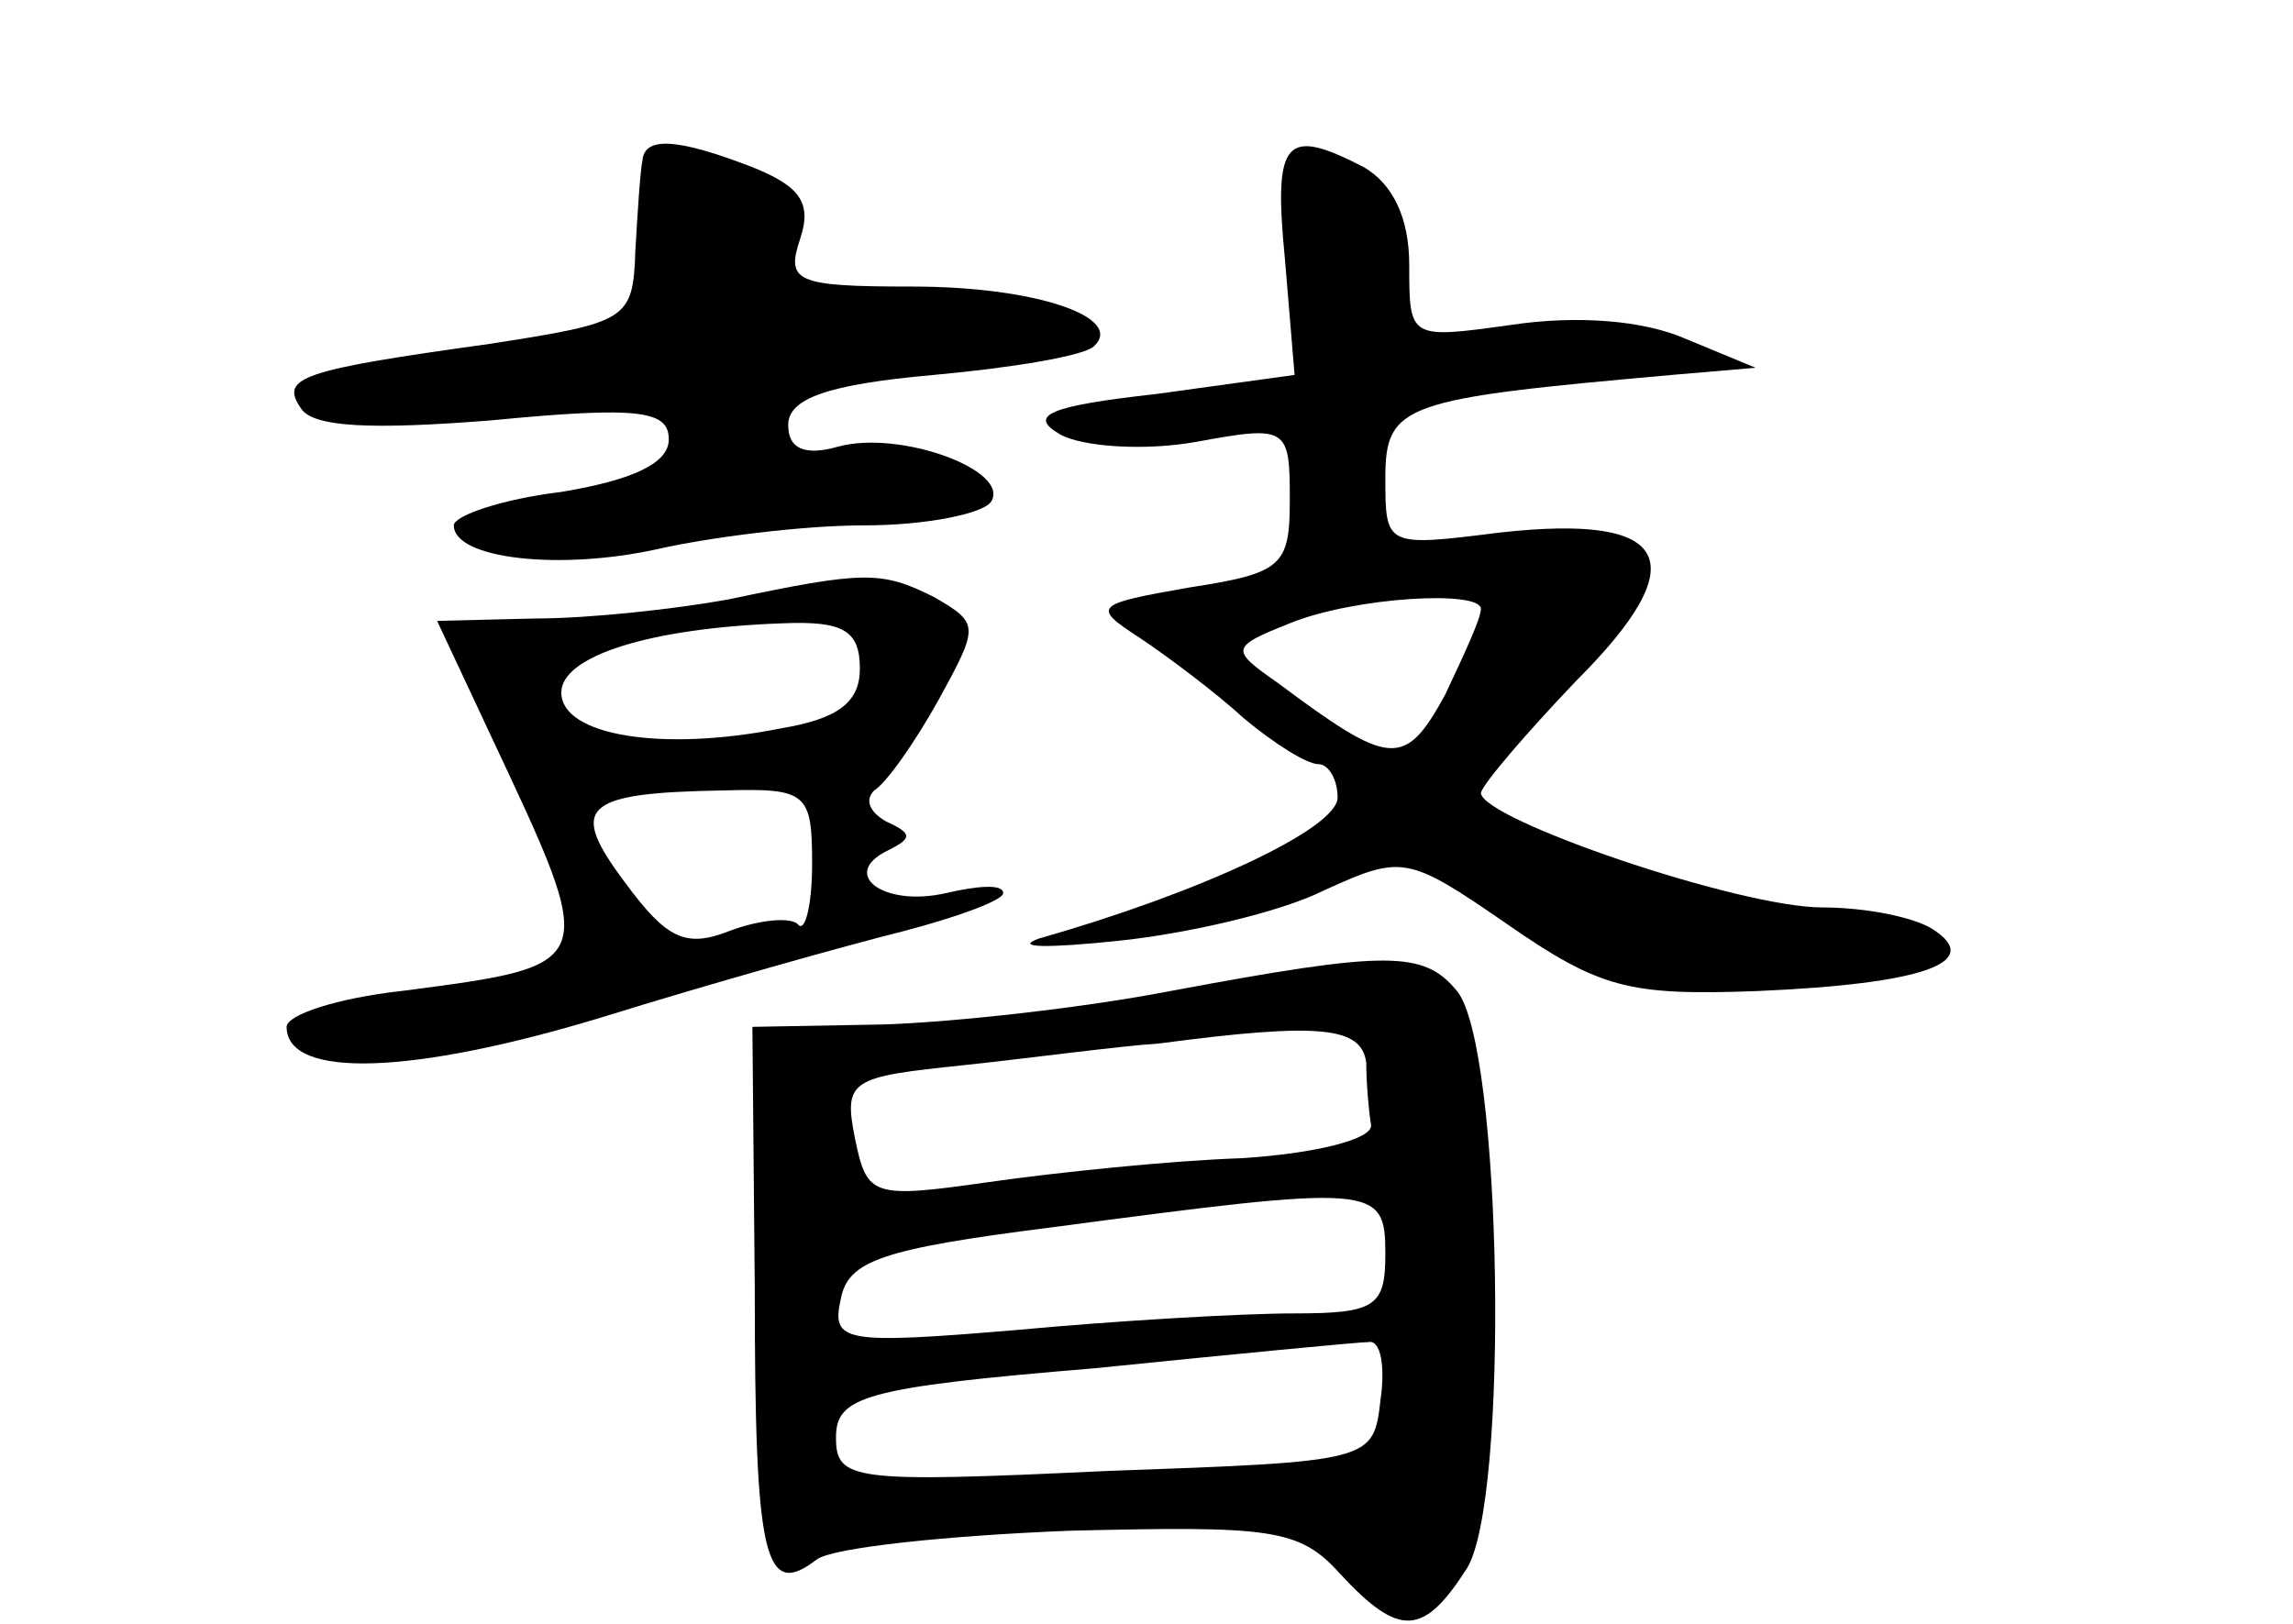 <?xml version="1.0" standalone="no"?>
<!DOCTYPE svg PUBLIC "-//W3C//DTD SVG 20010904//EN"
 "http://www.w3.org/TR/2001/REC-SVG-20010904/DTD/svg10.dtd">
<svg version="1.0" xmlns="http://www.w3.org/2000/svg"
 width="96pt" height="68pt" viewBox="0 0 96 68"
 preserveAspectRatio="xMidYMid meet">
<g transform="translate(0,68) scale(0.1,-0.1)"
fill="#000000" stroke="none">
<path d="M269 613 c-1 -5 -2 -21 -3 -38 -1 -29 -3 -30 -61 -39 -79 -11 -88
-14 -79 -27 5 -8 30 -9 80 -5 62 6 74 4 74 -8 0 -10 -15 -17 -45 -22 -25 -3
-45 -10 -45 -14 0 -14 44 -19 85 -10 22 5 61 10 87 10 26 0 50 5 53 10 8 13
-38 30 -64 23 -14 -4 -21 -1 -21 9 0 11 16 17 61 21 33 3 63 8 67 12 13 12
-24 25 -76 25 -49 0 -53 2 -47 20 5 15 0 22 -20 30 -31 12 -45 13 -46 3z"/>
<path d="M538 571 l4 -48 -58 -8 c-45 -5 -54 -9 -40 -17 9 -5 35 -7 57 -3 38
7 39 6 39 -24 0 -28 -3 -31 -42 -37 -40 -7 -41 -8 -21 -21 12 -8 32 -23 44
-34 12 -10 26 -19 31 -19 4 0 8 -6 8 -14 0 -13 -58 -40 -125 -59 -11 -4 4 -4
33 -1 29 3 68 12 86 21 33 15 35 15 77 -14 39 -27 51 -30 105 -28 69 3 95 12
73 26 -8 5 -28 9 -46 9 -35 0 -143 37 -143 48 1 4 19 25 40 47 50 50 40 70
-32 62 -48 -6 -48 -6 -48 23 0 31 8 33 120 43 l35 3 -29 12 c-18 8 -46 10 -73
6 -43 -6 -43 -6 -43 25 0 20 -7 34 -19 41 -33 17 -38 12 -33 -39z m82 -146 c0
-4 -7 -19 -15 -36 -17 -31 -23 -30 -70 5 -20 14 -20 15 5 25 27 11 80 14 80 6z"/>
<path d="M305 429 c-22 -4 -58 -8 -81 -8 l-41 -1 22 -47 c46 -98 47 -97 -37
-108 -27 -3 -48 -10 -48 -15 0 -22 53 -20 132 4 45 14 102 30 126 36 23 6 42
13 42 16 0 4 -11 3 -24 0 -26 -6 -45 8 -24 18 10 5 10 7 -1 12 -7 4 -9 9 -5
13 5 3 17 20 27 38 17 31 17 32 -2 43 -22 11 -29 11 -86 -1z m55 -29 c0 -14
-9 -21 -33 -25 -50 -10 -92 -3 -92 15 0 15 36 27 93 29 25 1 32 -3 32 -19z
m-20 -82 c0 -17 -3 -29 -6 -25 -3 3 -16 2 -29 -3 -18 -7 -26 -3 -43 20 -24 32
-19 38 41 39 35 1 37 -1 37 -31z"/>
<path d="M490 265 c-36 -7 -90 -13 -120 -14 l-55 -1 1 -110 c0 -113 4 -130 26
-113 7 5 55 10 106 12 84 2 96 1 113 -18 25 -27 35 -26 53 2 18 28 15 219 -4
242 -14 17 -29 17 -120 0z m82 -30 c0 -8 1 -20 2 -26 1 -6 -23 -12 -54 -14
-30 -1 -78 -6 -106 -10 -49 -7 -51 -6 -56 18 -5 25 -2 26 46 31 28 3 65 8 81
9 68 9 85 7 87 -8z m8 -80 c0 -22 -4 -25 -38 -25 -22 0 -74 -3 -117 -7 -72 -6
-77 -5 -73 13 3 16 17 21 88 30 136 18 140 18 140 -11z m-2 -61 c-3 -26 -3
-26 -115 -30 -106 -5 -113 -4 -113 14 0 17 11 21 108 29 59 6 111 11 115 11 5
1 7 -10 5 -24z"/>
</g>
</svg>
